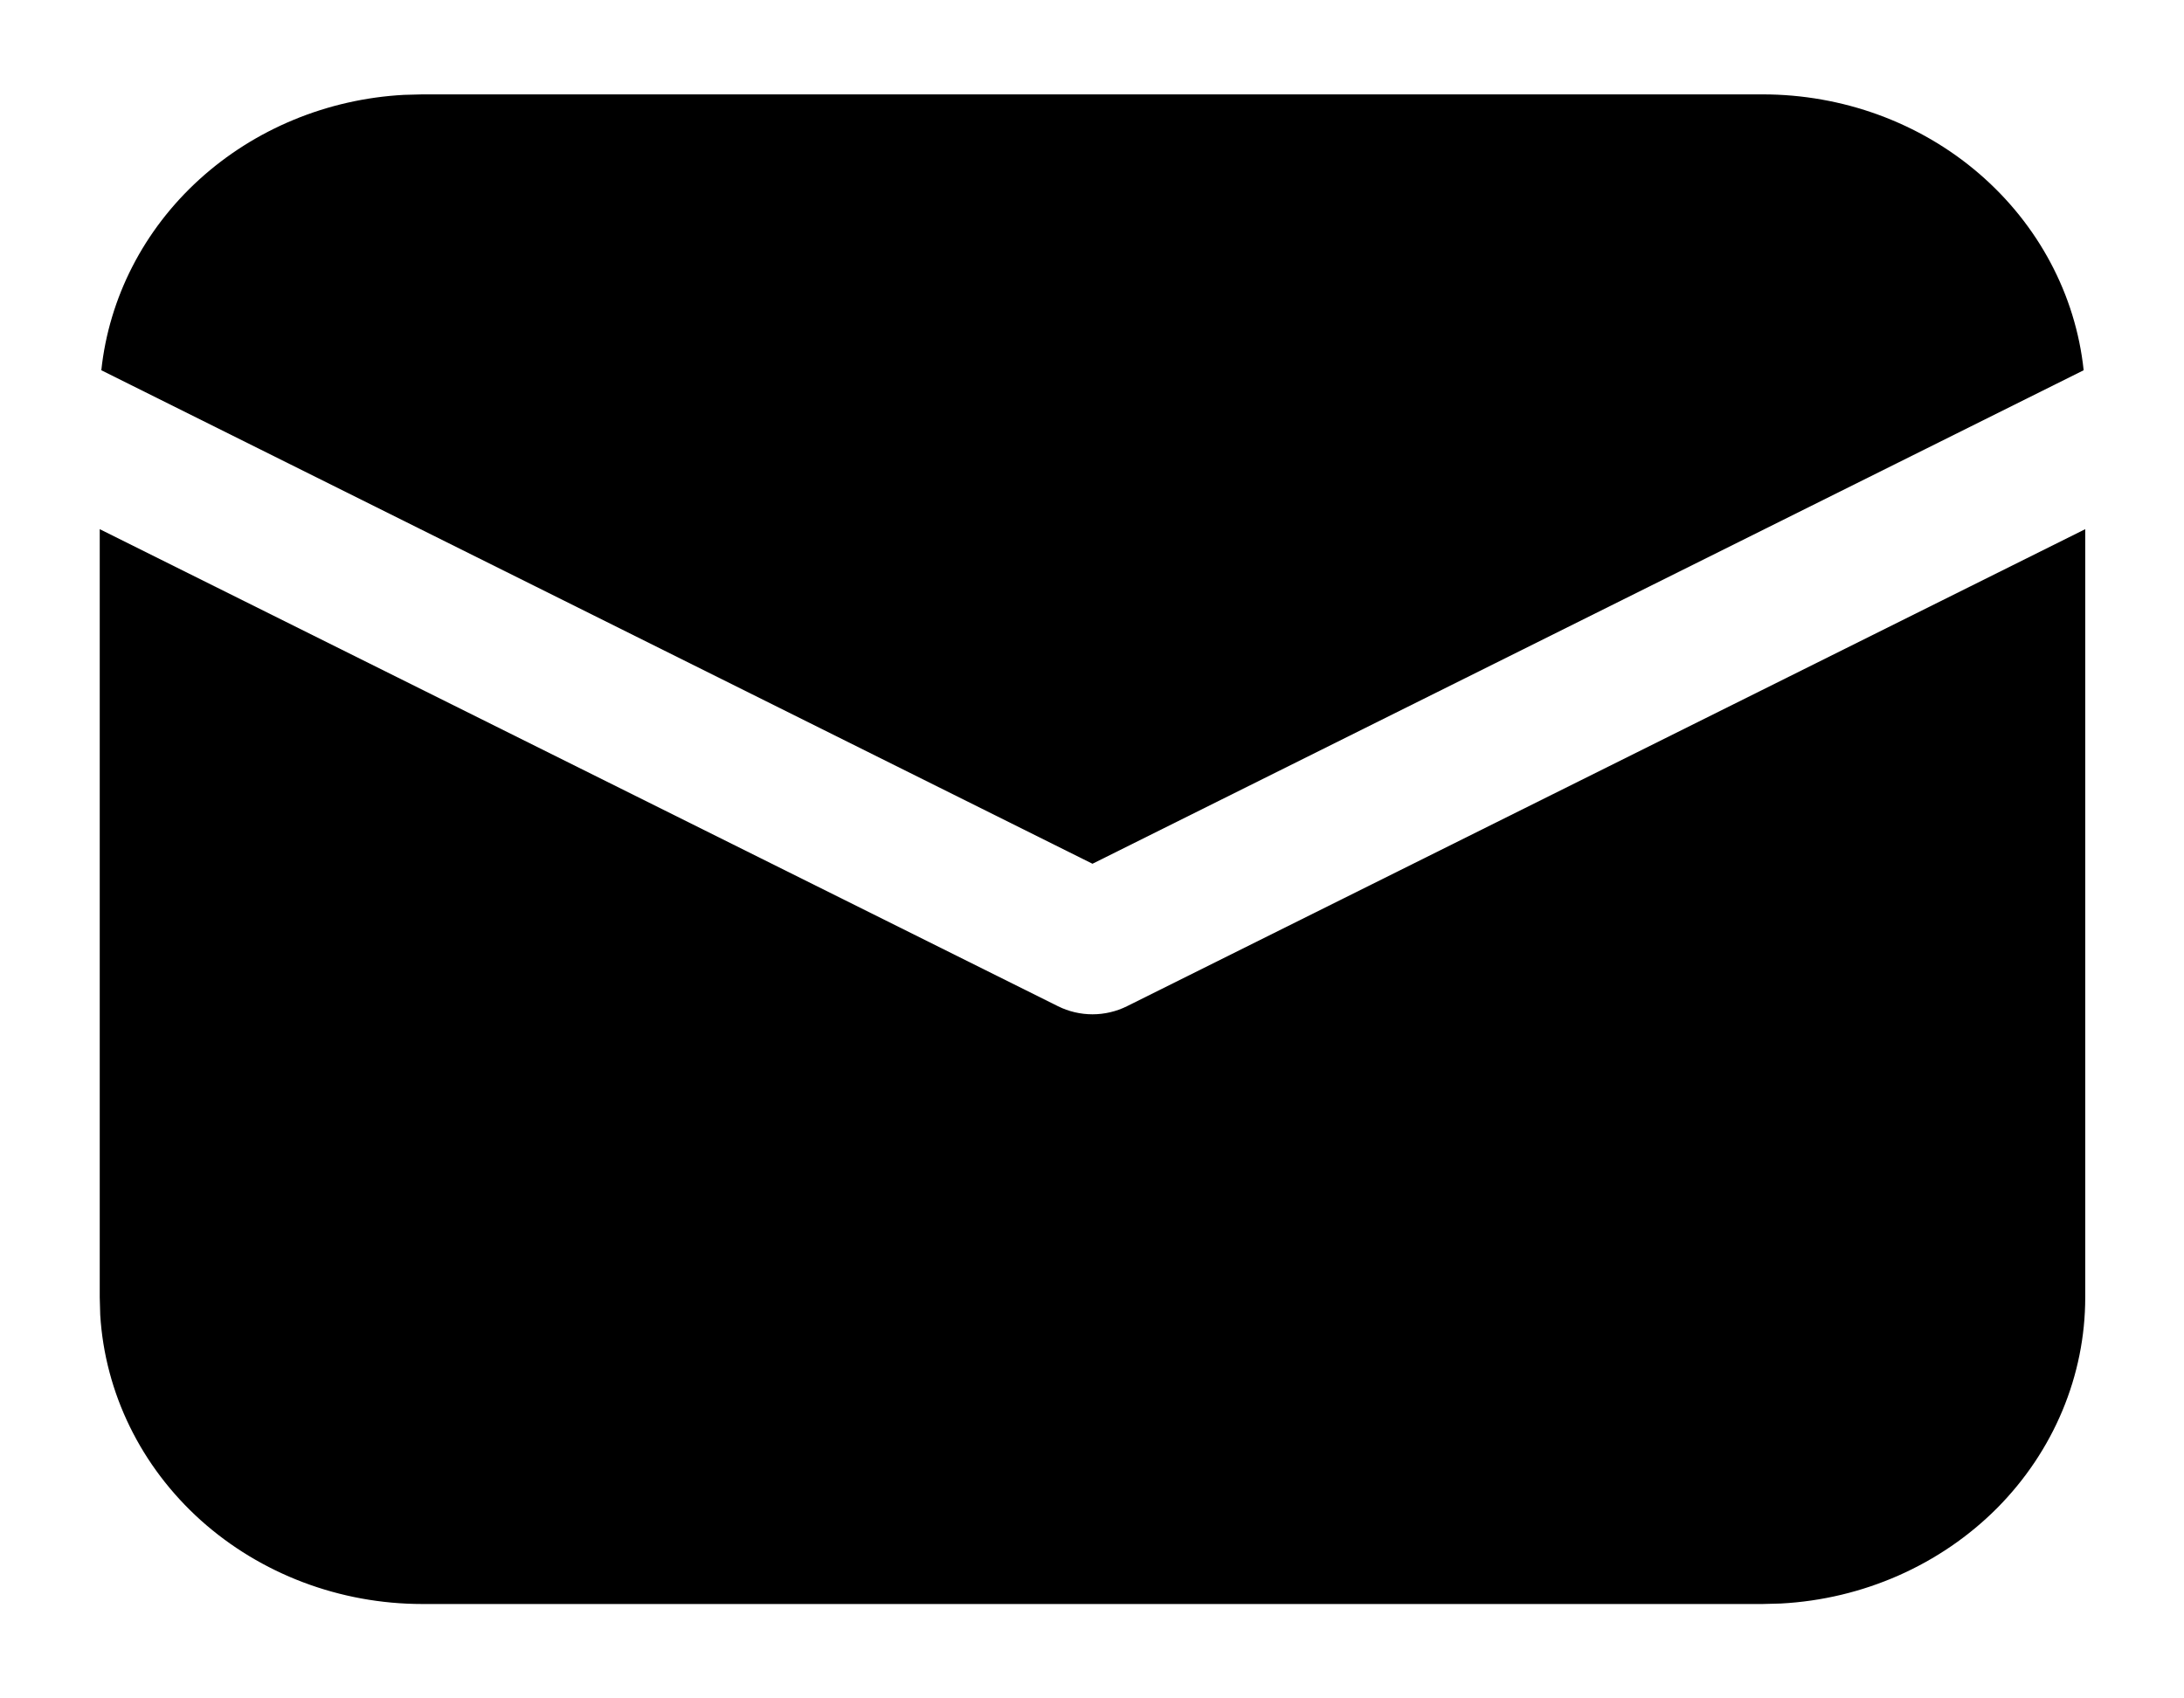 <svg width="18" height="14" viewBox="0 0 18 14" fill="none" xmlns="http://www.w3.org/2000/svg">
<path d="M17.186 4.362V10.694C17.186 11.34 16.926 11.961 16.46 12.431C15.993 12.9 15.355 13.182 14.677 13.218L14.527 13.222H3.481C2.802 13.222 2.149 12.975 1.655 12.532C1.161 12.088 0.865 11.482 0.826 10.838L0.822 10.694V4.362L8.719 8.294C8.807 8.338 8.905 8.361 9.004 8.361C9.103 8.361 9.201 8.338 9.289 8.294L17.186 4.362ZM3.481 0.778H14.527C15.186 0.778 15.822 1.01 16.311 1.431C16.799 1.851 17.107 2.429 17.173 3.052L9.004 7.12L0.835 3.052C0.899 2.453 1.185 1.896 1.642 1.48C2.099 1.064 2.697 0.816 3.329 0.782L3.481 0.778H14.527H3.481Z" fill="black"/>
</svg>
